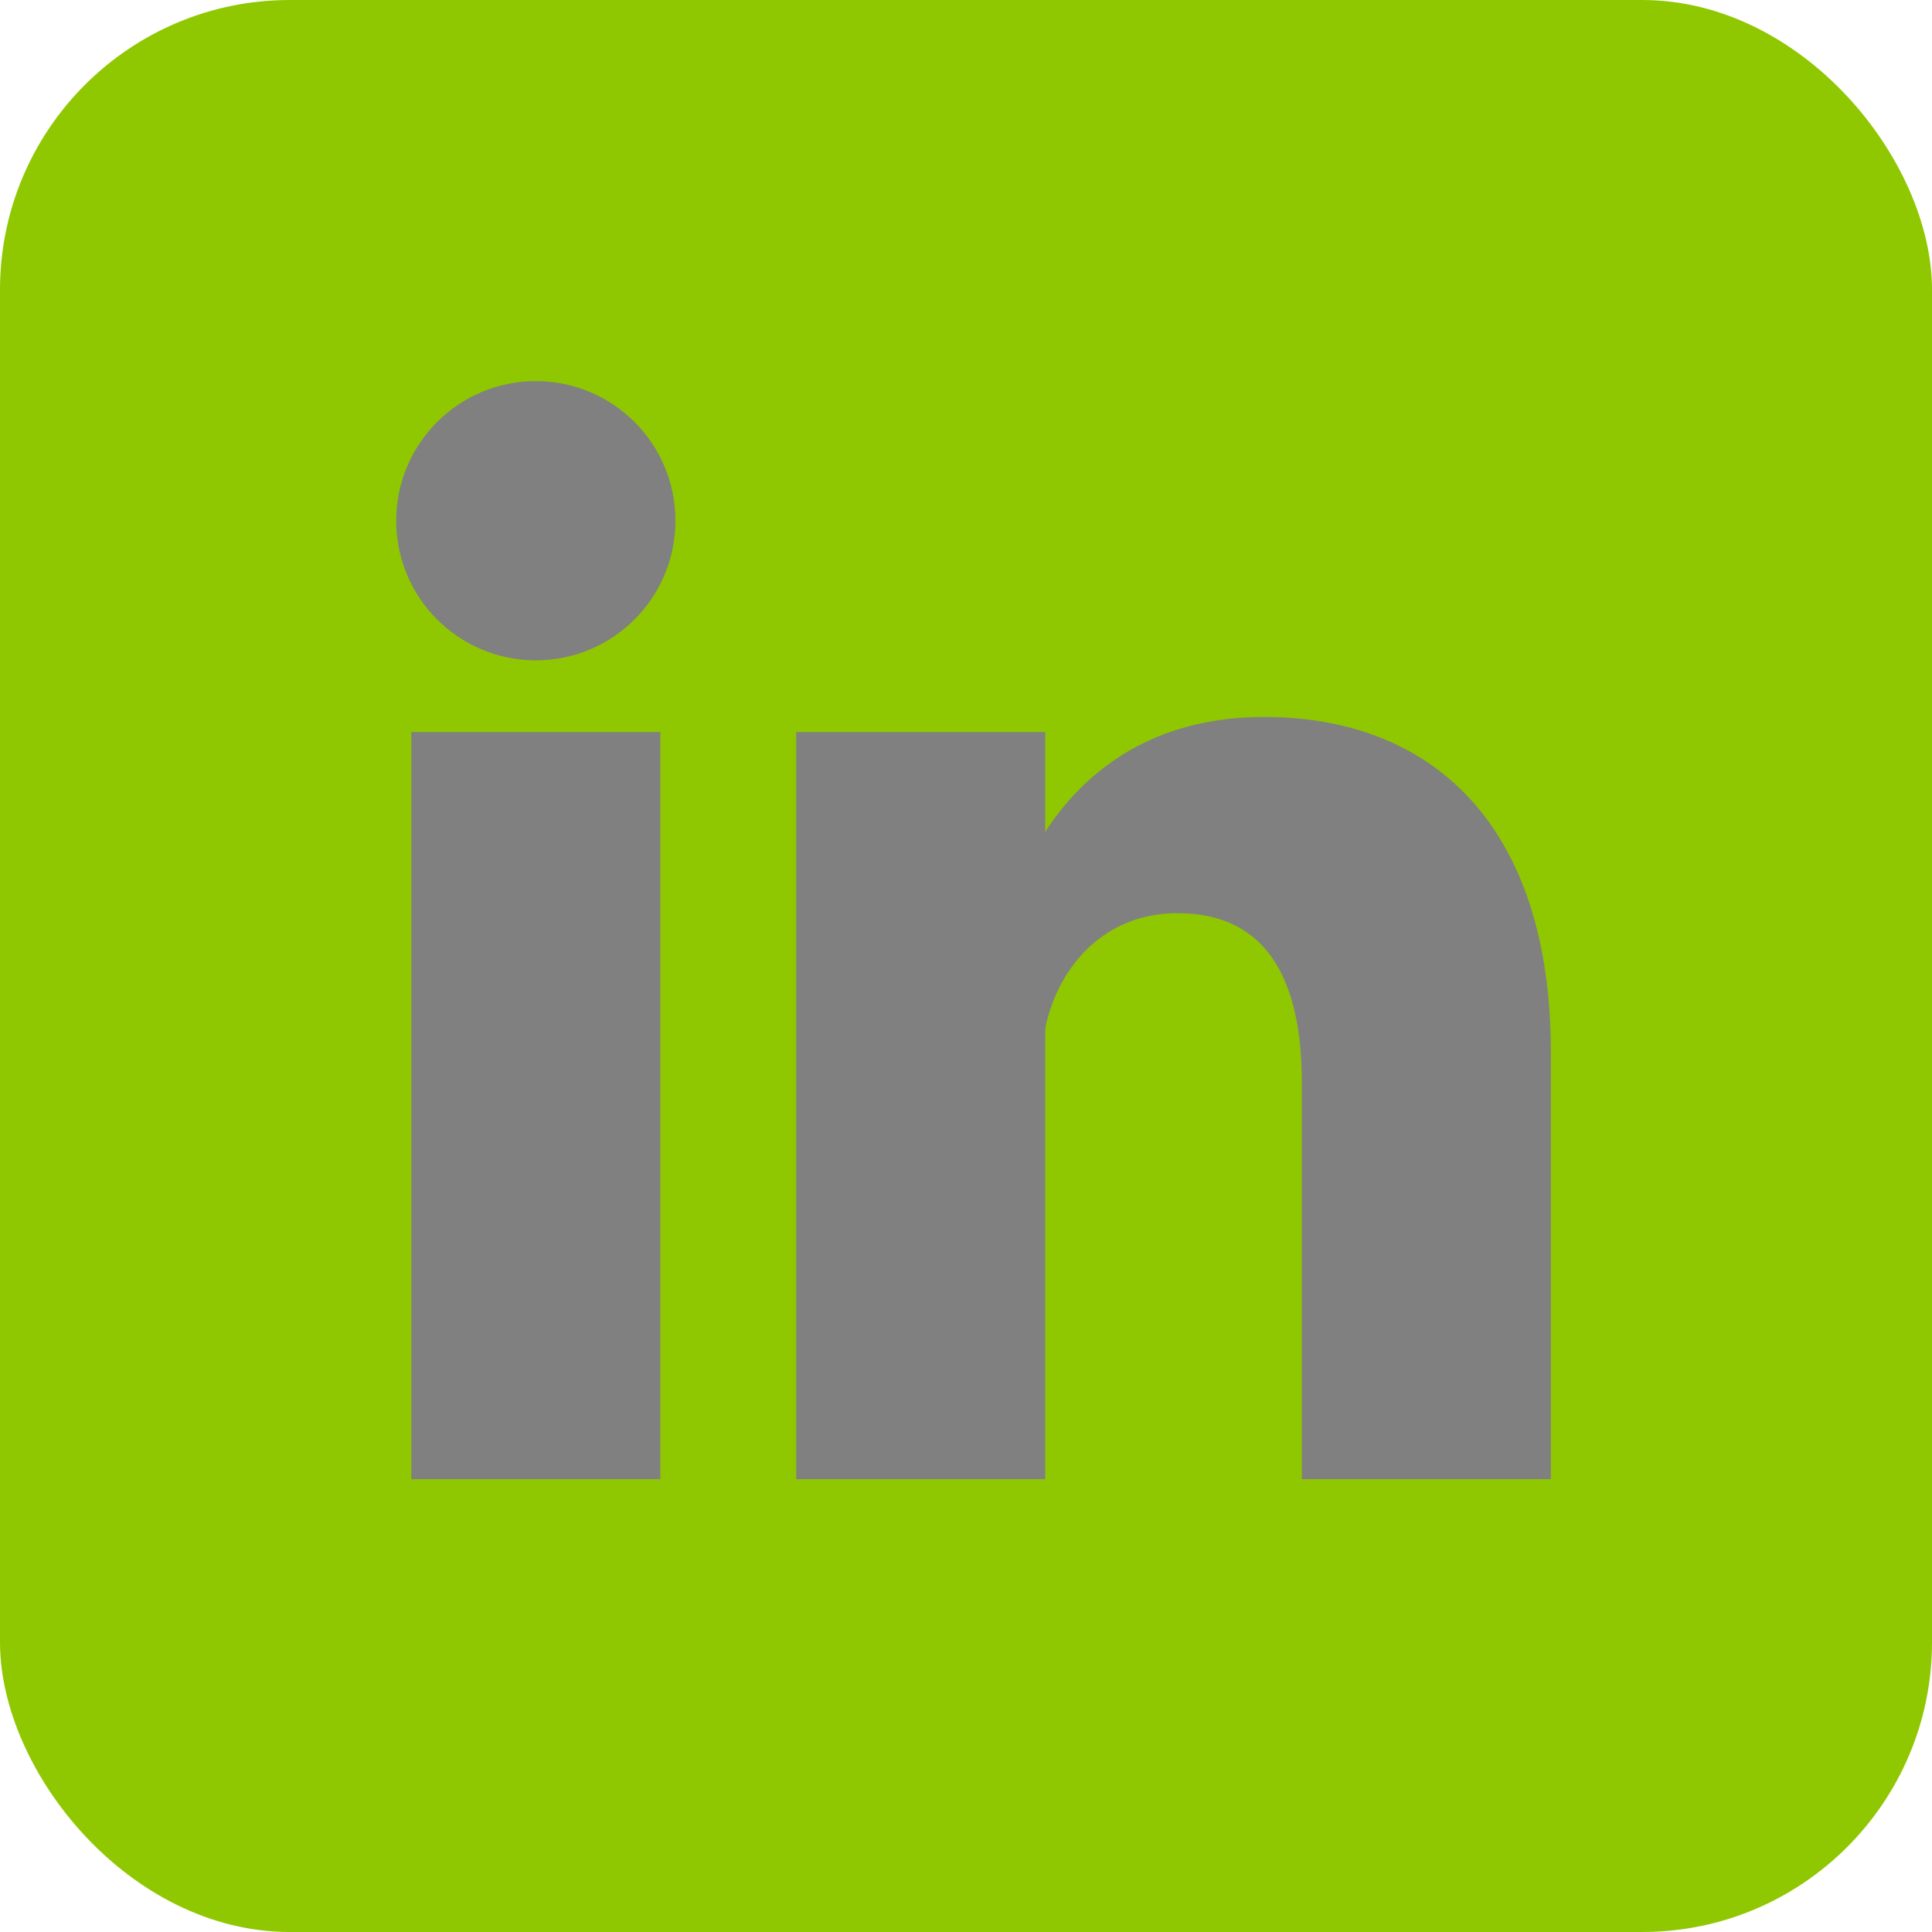 <svg xmlns="http://www.w3.org/2000/svg"
aria-label="LinkedIn" role="img"
viewBox="0 0 512 512"
fill="#808080"><rect
width="512" height="512"
rx="15%"
fill="rgb(143,200,0)"/><circle cx="142" cy="138" r="37"/><path stroke="#808080" stroke-width="66" d="M244 194v198M142 194v198"/><path d="M276 282c0-20 13-40 36-40 24 0 33 18 33 45v105h66V279c0-61-32-89-76-89-34 0-51 19-59 32"/></svg>